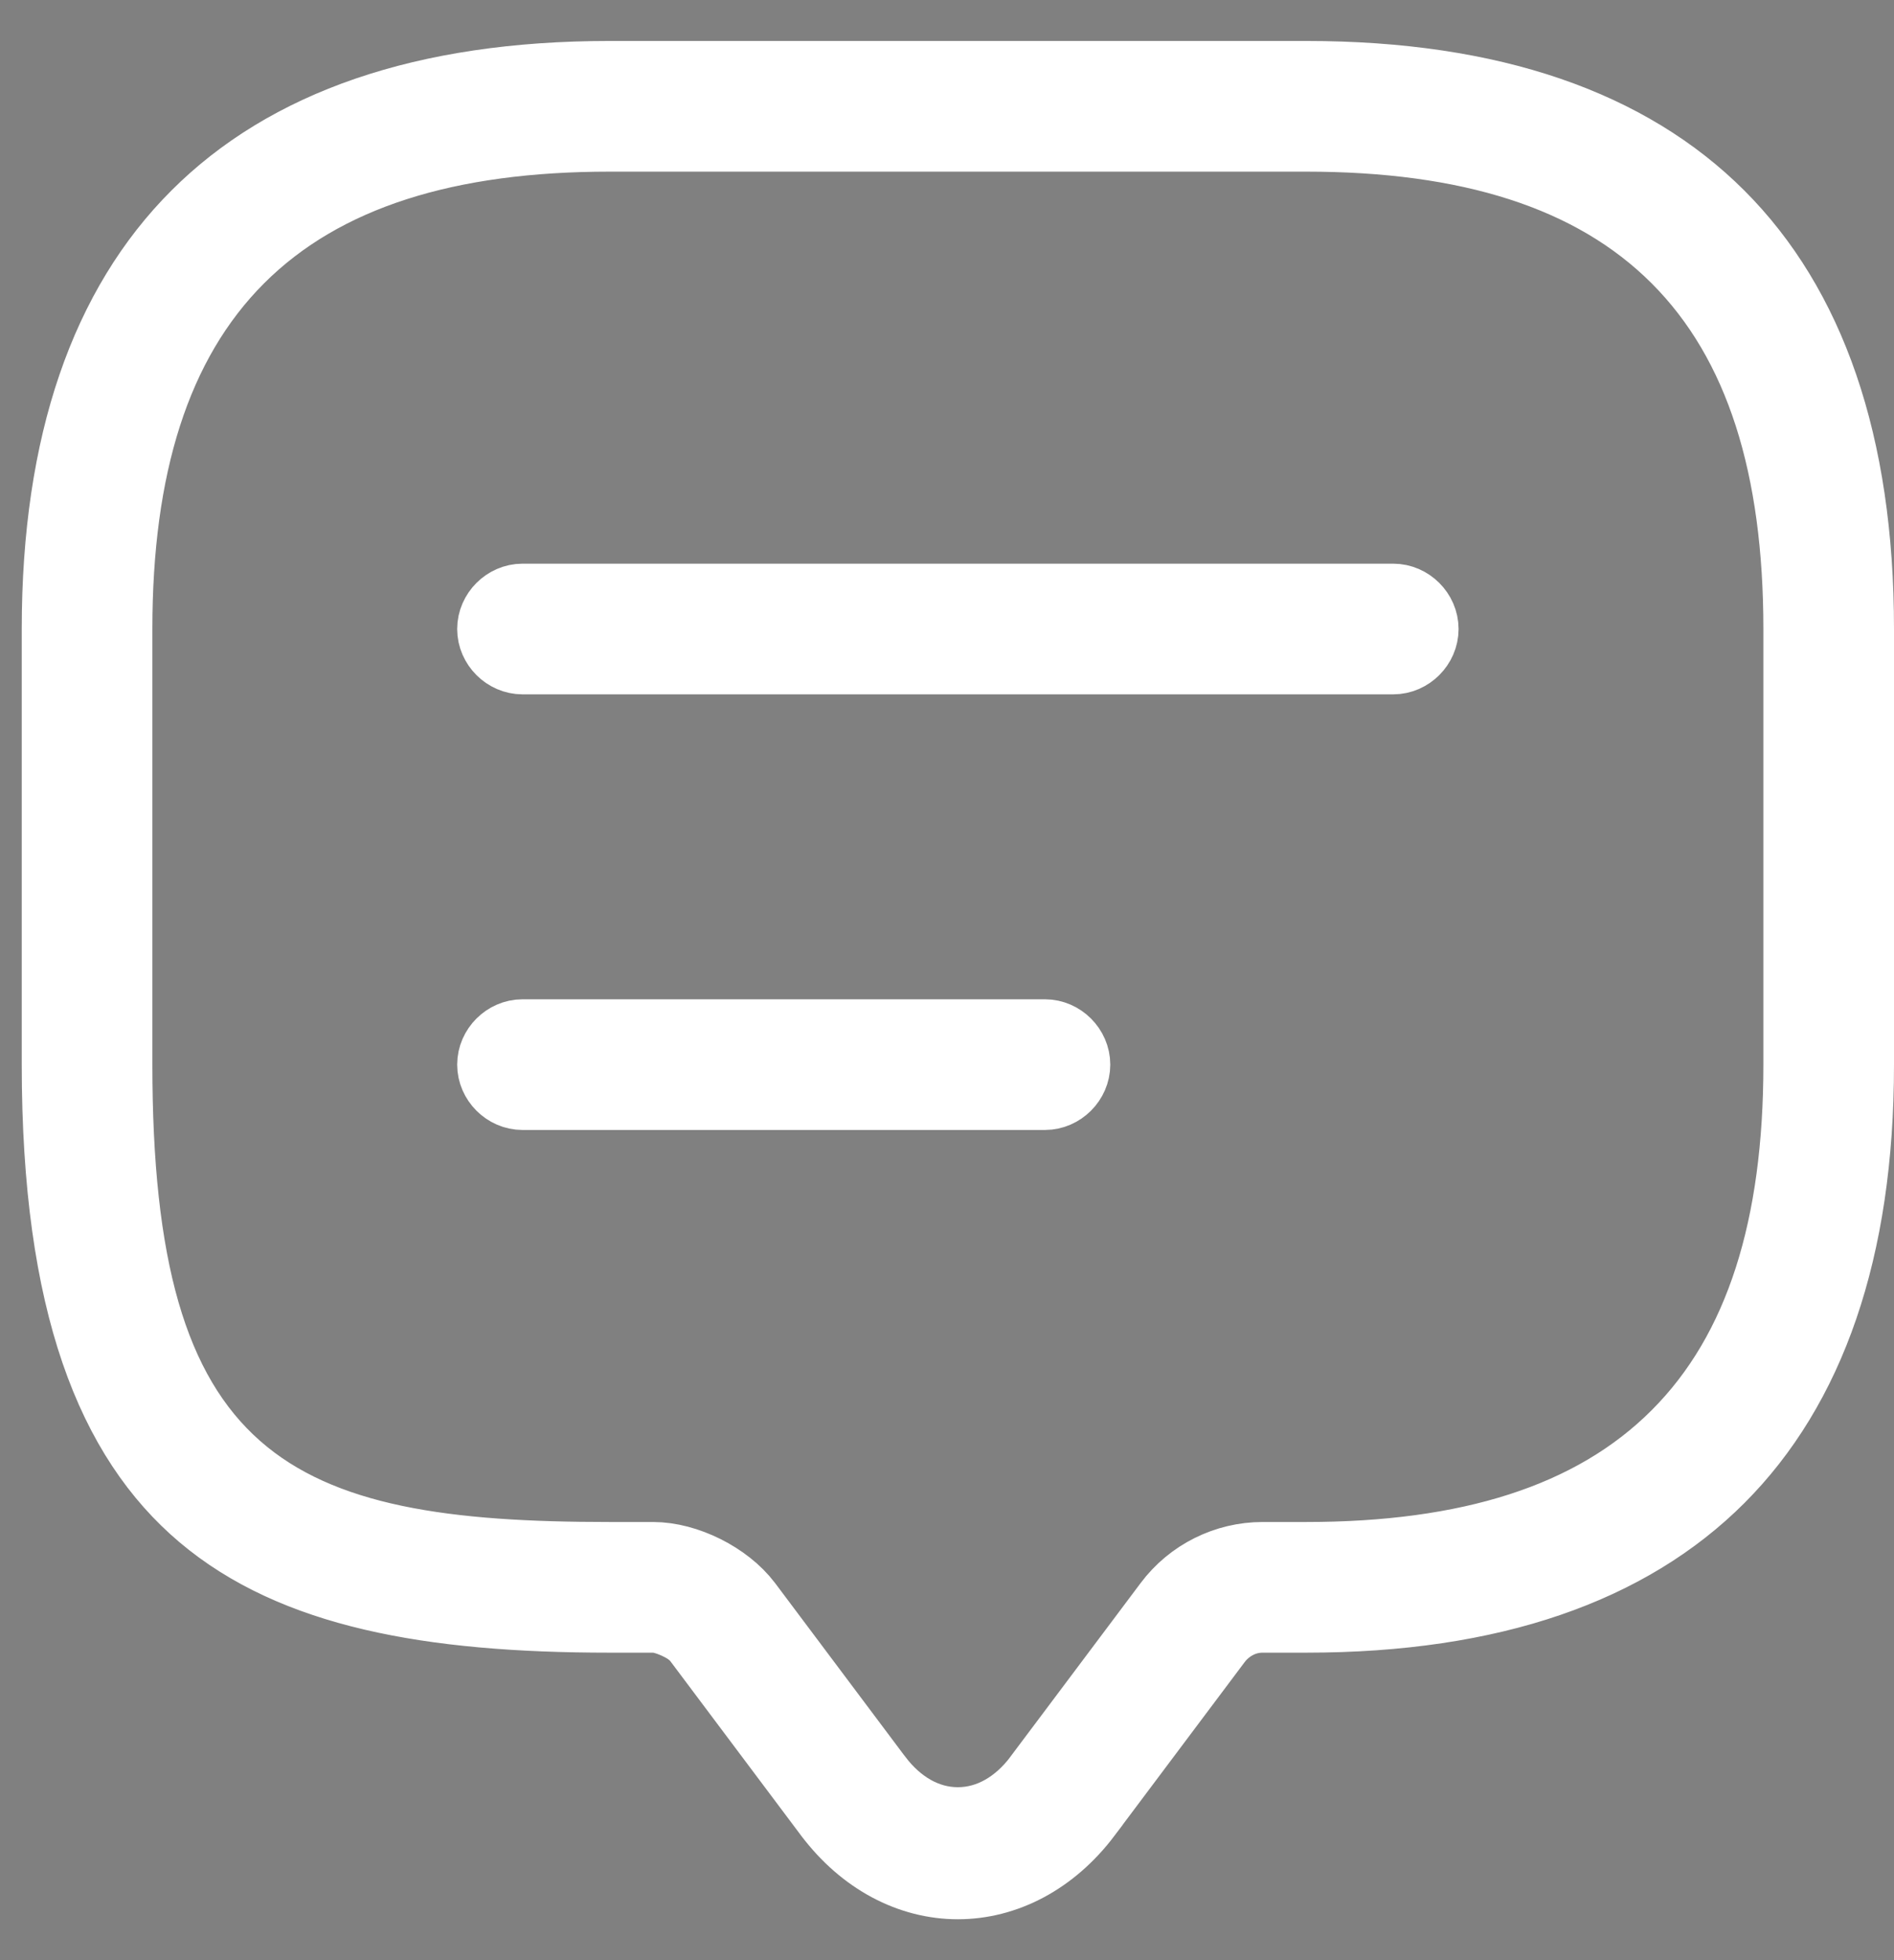 <svg width="29" height="30" viewBox="0 0 29 30" fill="none" xmlns="http://www.w3.org/2000/svg">
<rect x="0" y="0" width="29" height="30" fill="#808080" stroke="none"/>
<path d="M10.116 24.71L10.059 24.699H10H9.333C6.575 24.699 4.515 24.317 3.132 23.149C1.773 22.001 0.928 19.967 0.928 16.294V9.627C0.928 6.78 1.677 4.704 3.044 3.338C4.41 1.971 6.486 1.222 9.333 1.222H20C22.847 1.222 24.922 1.971 26.289 3.338C27.655 4.704 28.405 6.78 28.405 9.627V16.294C28.405 19.141 27.655 21.216 26.289 22.583C24.922 23.95 22.847 24.699 20 24.699H19.333C19.016 24.699 18.765 24.859 18.609 25.046L18.6 25.058L18.59 25.07L16.591 27.735C16.591 27.736 16.591 27.736 16.591 27.736C16.074 28.421 15.375 28.779 14.666 28.779C13.958 28.779 13.259 28.421 12.742 27.736C12.742 27.736 12.742 27.736 12.741 27.735L10.742 25.07C10.668 24.971 10.578 24.91 10.539 24.885C10.489 24.853 10.438 24.827 10.396 24.807C10.32 24.771 10.215 24.73 10.116 24.71ZM13.39 27.251L13.393 27.254C13.708 27.668 14.151 27.948 14.666 27.948C15.181 27.948 15.625 27.668 15.94 27.254L15.942 27.25L17.942 24.584C18.27 24.147 18.787 23.889 19.333 23.889H20C22.468 23.889 24.401 23.314 25.71 22.004C27.02 20.695 27.595 18.762 27.595 16.294V9.627C27.595 7.159 27.02 5.226 25.71 3.916C24.401 2.607 22.468 2.032 20 2.032H9.333C6.865 2.032 4.932 2.607 3.622 3.916C2.313 5.226 1.738 7.159 1.738 9.627V16.294C1.738 19.333 2.25 21.321 3.59 22.5C4.91 23.661 6.879 23.889 9.333 23.889H10C10.491 23.889 11.089 24.186 11.391 24.585C11.391 24.585 11.392 24.585 11.392 24.586L13.39 27.251ZM21.333 10.032H8C7.782 10.032 7.595 9.845 7.595 9.627C7.595 9.409 7.782 9.222 8 9.222H21.333C21.551 9.222 21.738 9.409 21.738 9.627C21.738 9.845 21.551 10.032 21.333 10.032ZM16 16.699H8C7.782 16.699 7.595 16.512 7.595 16.294C7.595 16.076 7.782 15.889 8 15.889H16C16.218 15.889 16.405 16.076 16.405 16.294C16.405 16.512 16.218 16.699 16 16.699Z" fill="black" stroke="white" stroke-width="1.19"/>
</svg>
